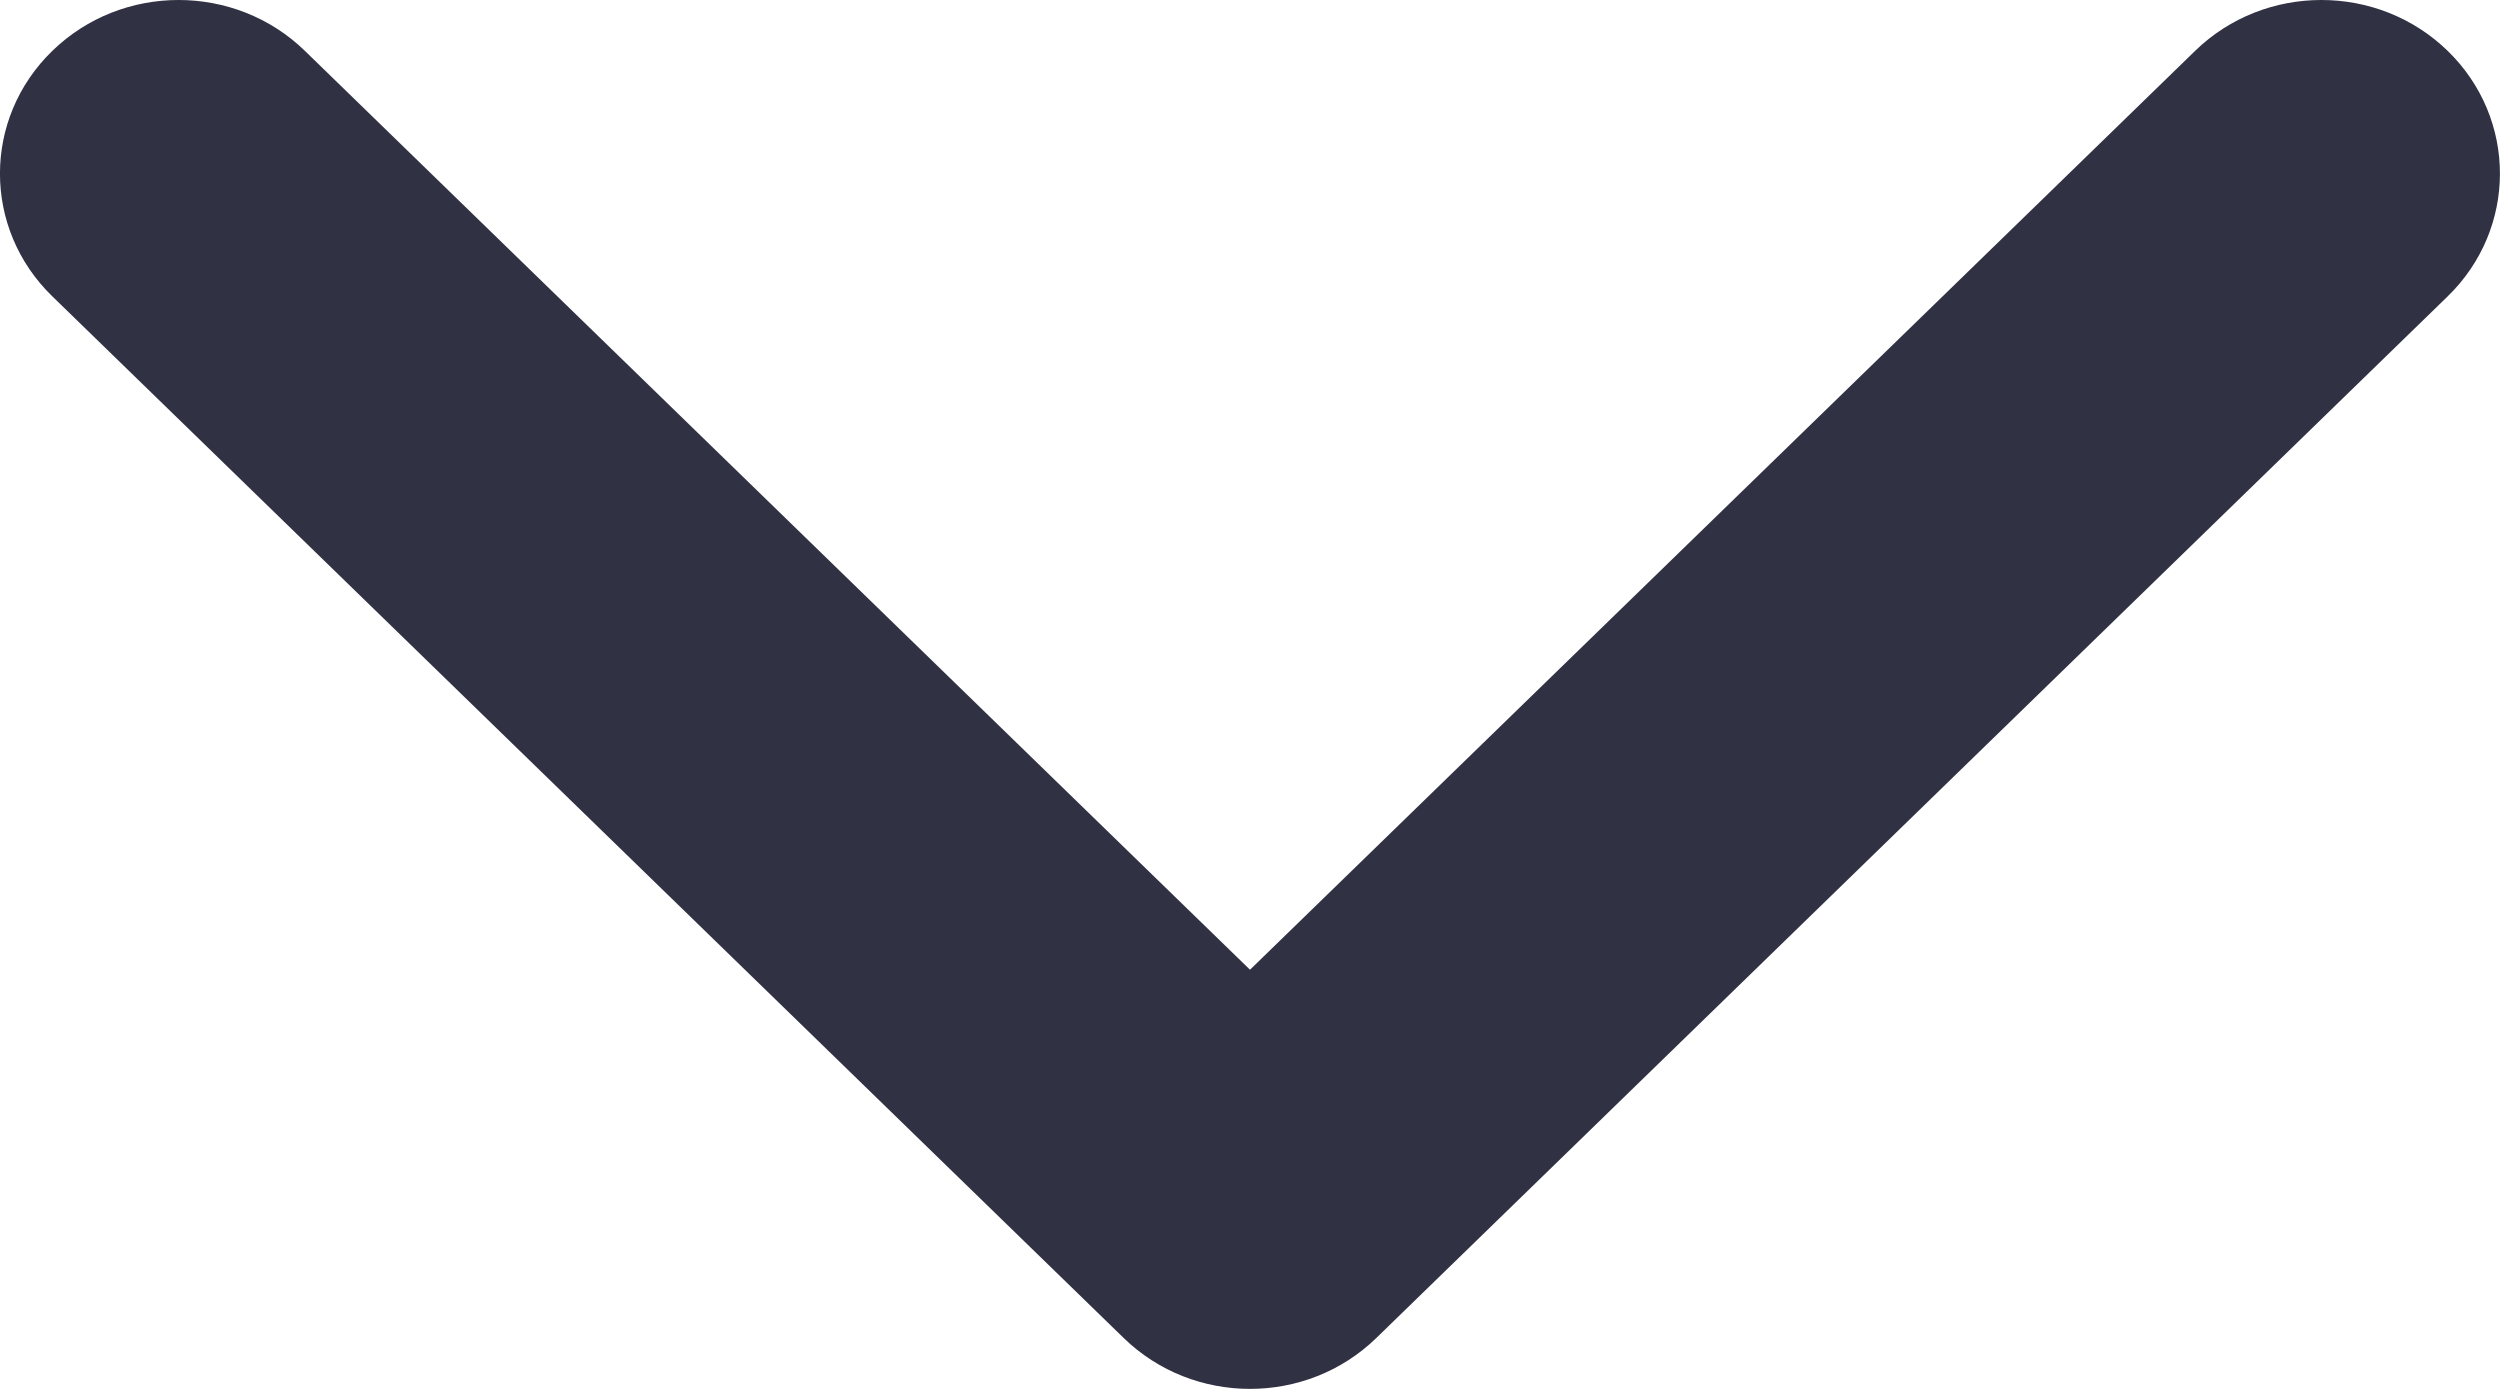 <svg width="18" height="10" viewBox="0 0 18 10" fill="none" xmlns="http://www.w3.org/2000/svg">
<path fill-rule="evenodd" clip-rule="evenodd" d="M2.195 0.366C1.693 -0.122 0.879 -0.122 0.377 0.366C-0.126 0.854 -0.126 1.646 0.377 2.134L8.091 9.634C8.593 10.122 9.407 10.122 9.909 9.634L17.623 2.134C18.125 1.646 18.125 0.854 17.623 0.366C17.121 -0.122 16.307 -0.122 15.805 0.366L9 6.982L2.195 0.366Z" fill="#313144"/>
</svg>
